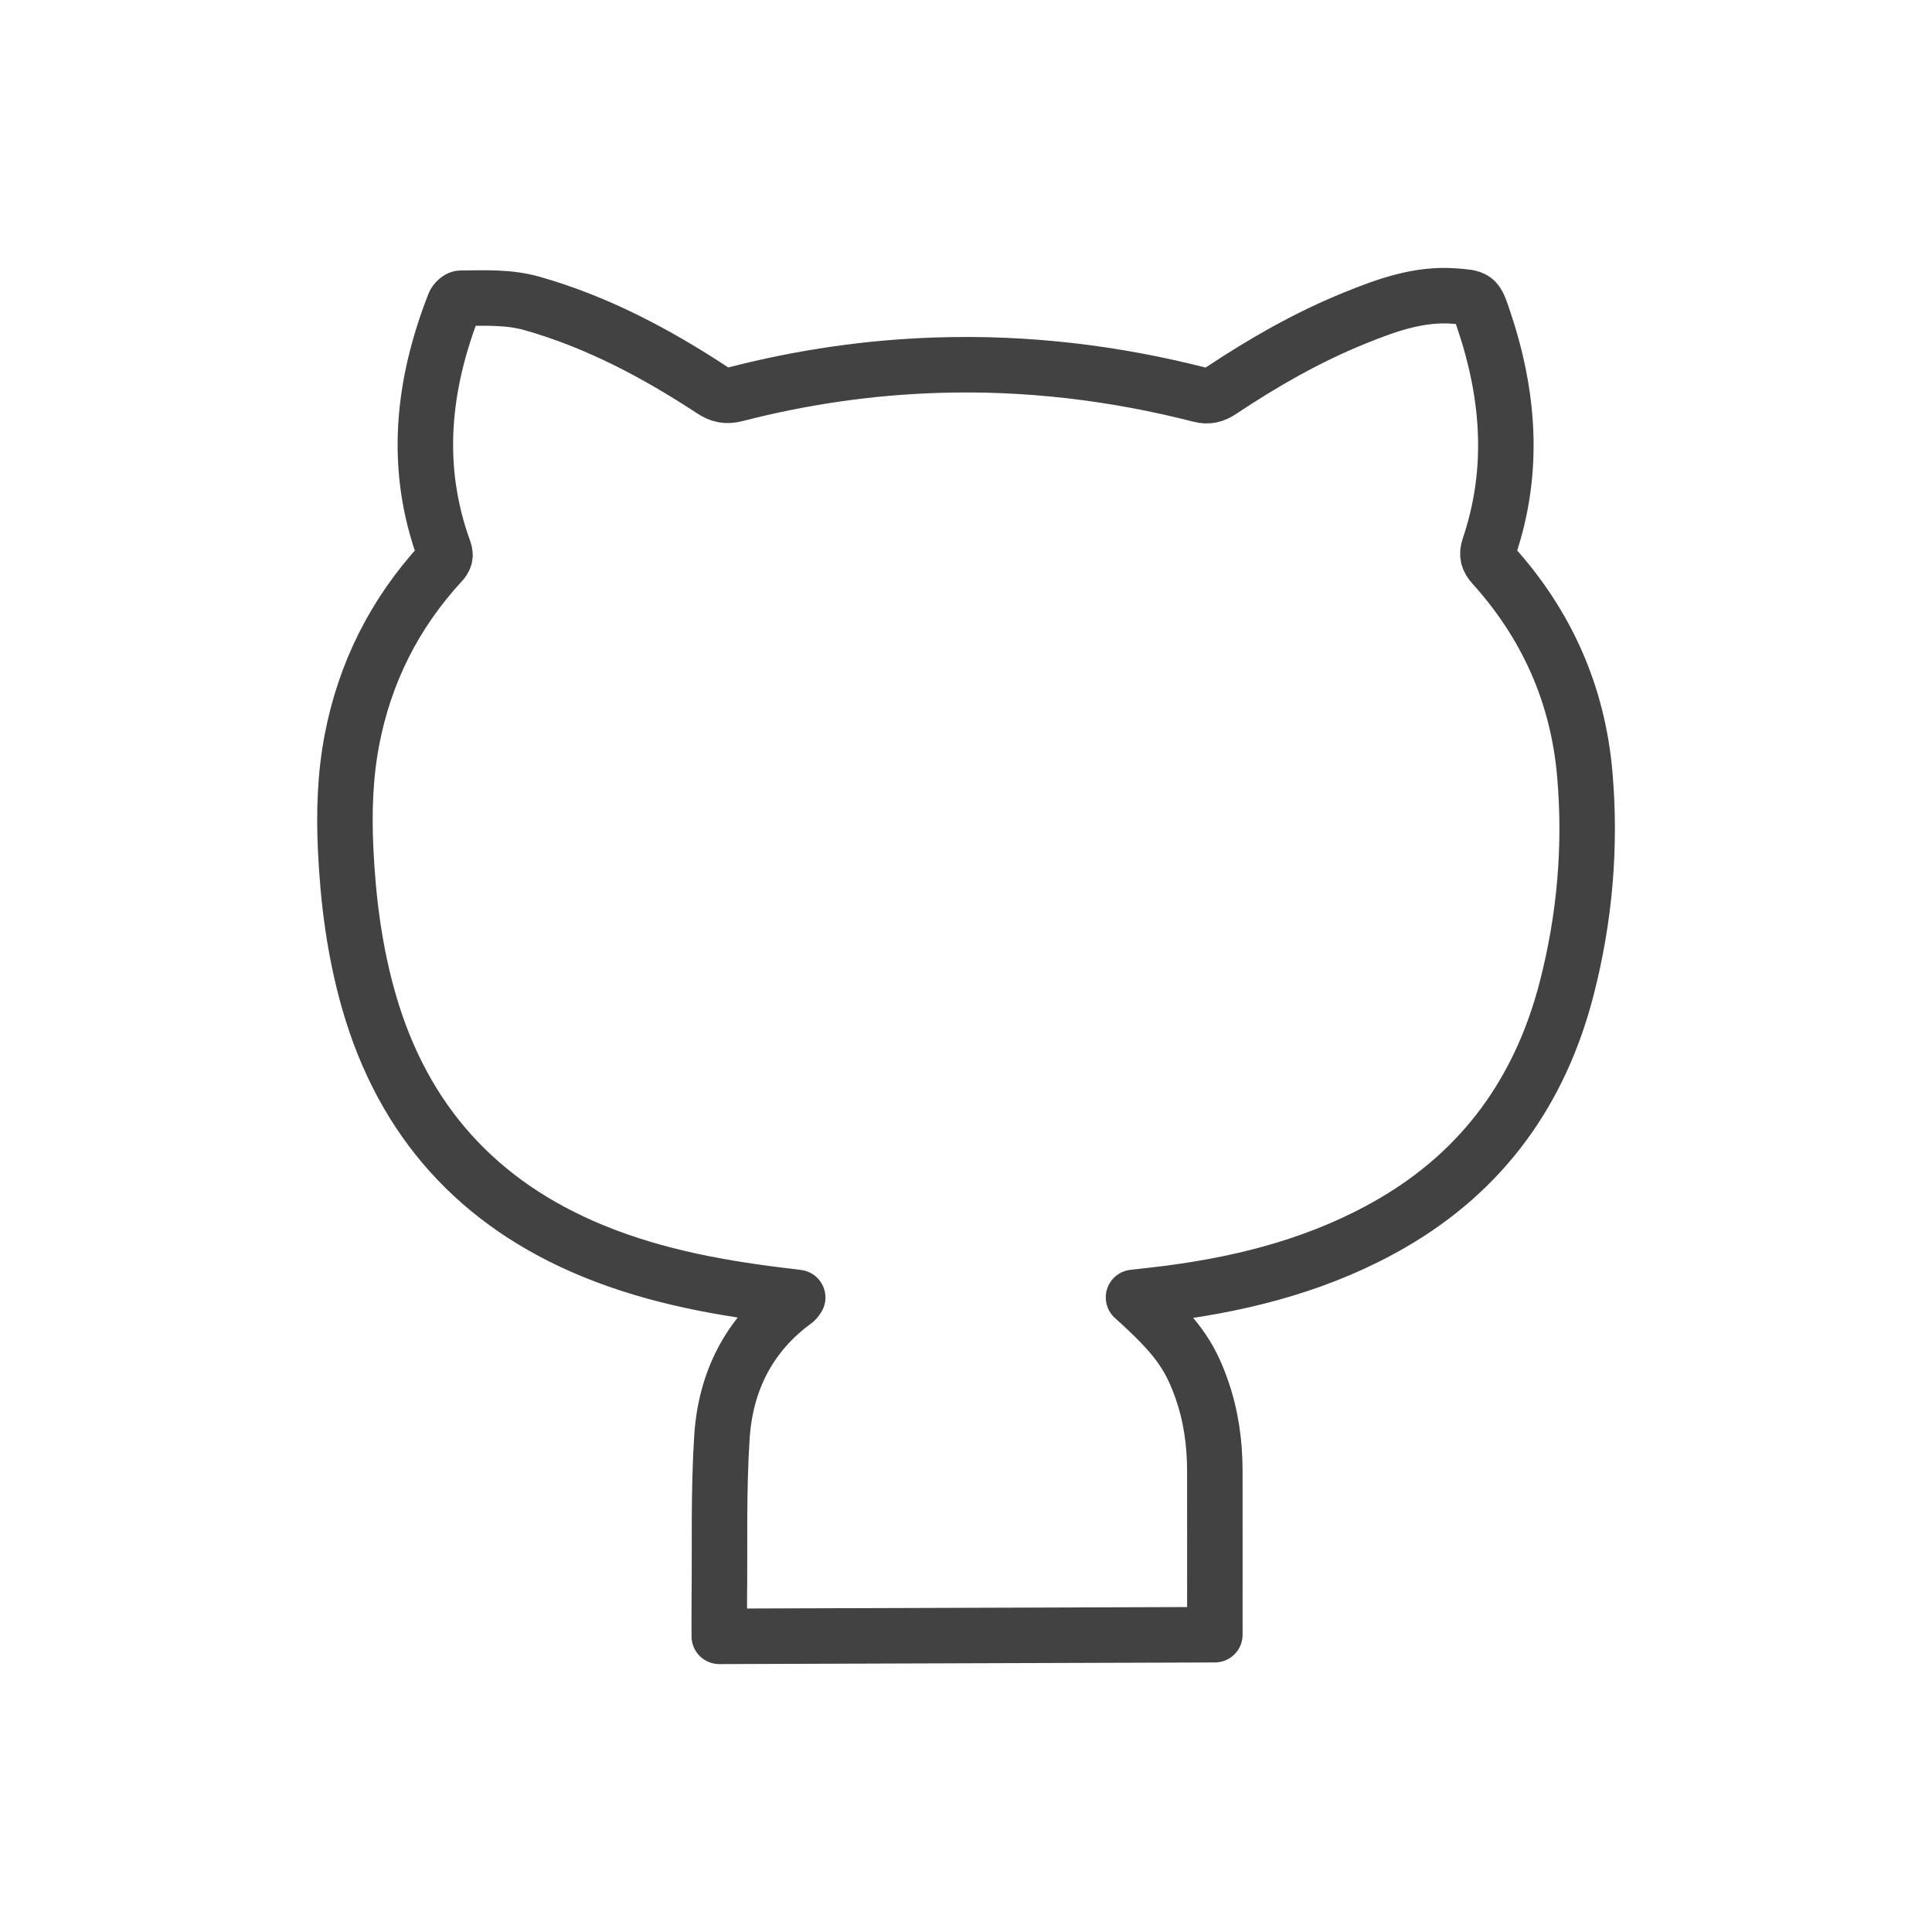 <?xml version="1.0" encoding="utf-8"?>
<!-- Generator: Adobe Illustrator 17.0.1, SVG Export Plug-In . SVG Version: 6.00 Build 0)  -->
<!DOCTYPE svg PUBLIC "-//W3C//DTD SVG 1.1//EN" "http://www.w3.org/Graphics/SVG/1.1/DTD/svg11.dtd">
<svg version="1.1" id="Layer_1" xmlns="http://www.w3.org/2000/svg" xmlns:xlink="http://www.w3.org/1999/xlink" x="0px" y="0px"
	 width="90px" height="90px" viewBox="0 0 90 90" enable-background="new 0 0 90 90" xml:space="preserve">
<path fill="none" stroke="#424242" stroke-width="2.585" stroke-linecap="round" stroke-linejoin="round" stroke-miterlimit="10" d="
	M33.507,76.227c0-0.623-0.005-1.12,0.001-1.617c0.03-2.558-0.043-5.123,0.123-7.672c0.168-2.578,1.254-4.772,3.406-6.339
	c0.043-0.031,0.068-0.085,0.123-0.156c-0.105-0.014-0.165-0.024-0.225-0.031c-3.187-0.364-6.334-0.914-9.318-2.141
	c-5.33-2.191-8.826-6.04-10.426-11.599c-0.673-2.337-0.98-4.726-1.091-7.144c-0.078-1.696-0.026-3.39,0.295-5.065
	c0.604-3.144,1.991-5.895,4.158-8.25c0.165-0.179,0.225-0.326,0.134-0.575c-1.416-3.89-1.001-7.709,0.475-11.48
	c0.045-0.115,0.201-0.265,0.306-0.266c1.111-0.008,2.222-0.068,3.318,0.244c3.036,0.862,5.781,2.322,8.4,4.041
	c0.356,0.234,0.661,0.296,1.081,0.188c3.094-0.798,6.241-1.257,9.435-1.355c4.134-0.128,8.204,0.357,12.21,1.382
	c0.367,0.094,0.643,0.022,0.952-0.184c1.975-1.314,4.029-2.494,6.231-3.387c1.483-0.601,2.99-1.152,4.642-1.031
	c1.027,0.075,1.026,0.067,1.352,1.023c1.203,3.524,1.493,7.076,0.284,10.66c-0.122,0.362-0.066,0.58,0.184,0.857
	c2.499,2.769,3.945,6.019,4.268,9.733c0.294,3.371,0.001,6.709-0.844,9.988c-1.224,4.75-3.867,8.457-8.146,10.934
	c-3.187,1.845-6.669,2.771-10.29,3.25c-0.56,0.074-1.122,0.131-1.742,0.203c1.945,1.746,2.613,2.646,3.192,4.319
	c0.419,1.212,0.594,2.468,0.596,3.747c0.005,2.527,0.001,5.054,0.001,7.647L33.507,76.227z"/>
</svg>
